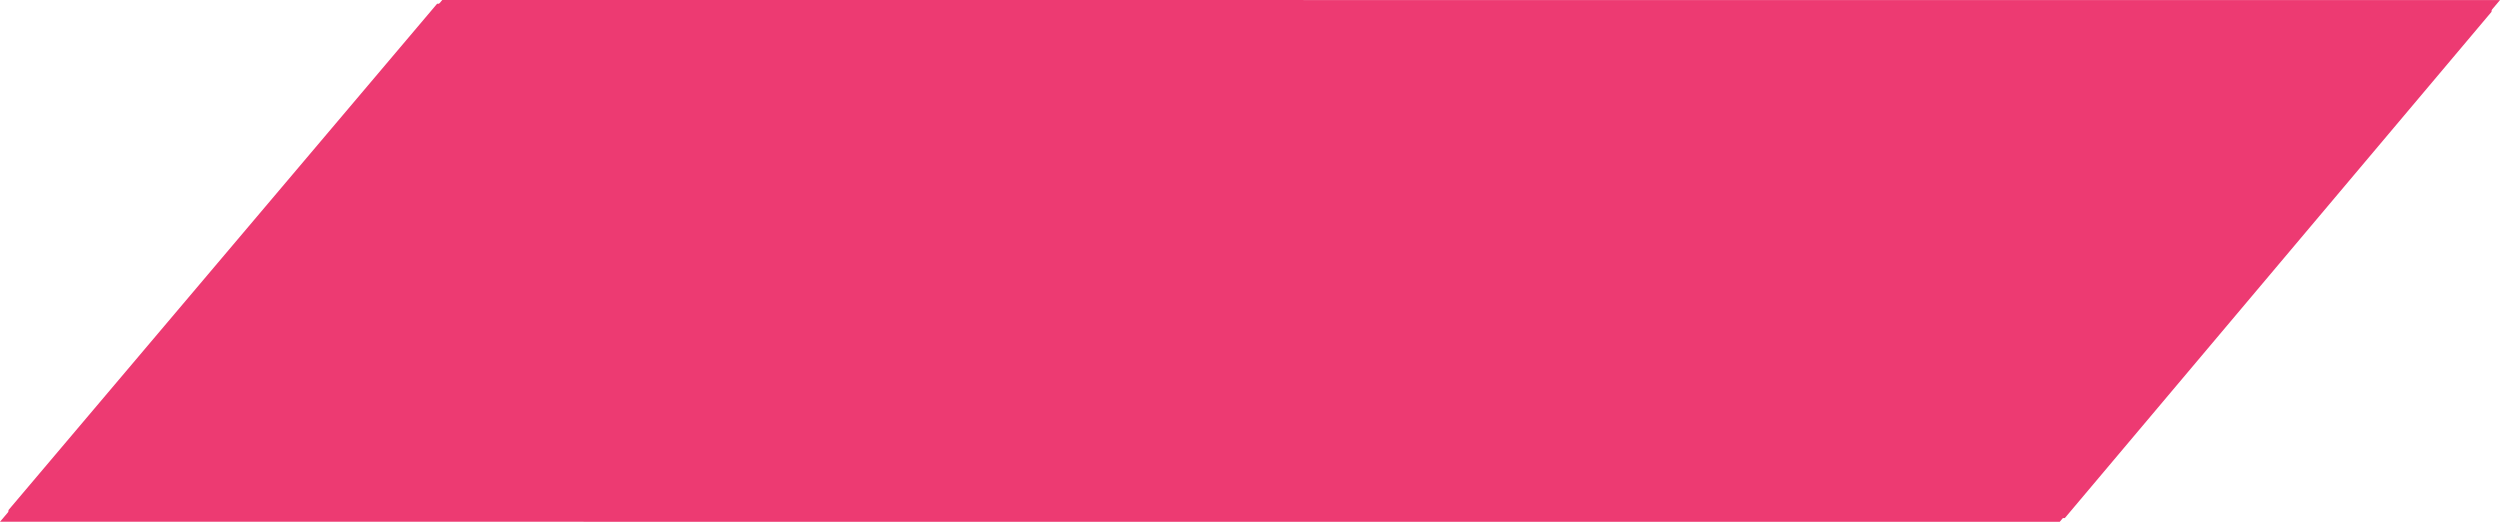 <svg xmlns="http://www.w3.org/2000/svg" xmlns:xlink="http://www.w3.org/1999/xlink" width="487.604" height="101.769" viewBox="0 0 487.604 101.769">
  <defs>
    <clipPath id="clip-path">
      <rect id="Rectangle_272" data-name="Rectangle 272" width="484.298" height="100.307" fill="#ed3a72" stroke="#ed3a72" stroke-width="2"/>
    </clipPath>
  </defs>
  <g id="Group_409" data-name="Group 409" transform="translate(1.656 0.732)">
    <path id="Path_4944" data-name="Path 4944" d="M.935,100.263l399.11.006L484.228.514,85.5.5Z" transform="translate(-0.432 -0.231)" fill="#ed3a72" stroke="#ed3a72" stroke-width="2"/>
    <g id="Group_408" data-name="Group 408" transform="translate(0)">
      <g id="Group_407" data-name="Group 407" clip-path="url(#clip-path)">
        <path id="Path_4945" data-name="Path 4945" d="M85.18.4,483.355.413,427.524,66.655,399.5,99.908.945,99.9l41.93-49.531ZM84.91,0,0,100.3l399.768.006L484.3.015,84.91,0" fill="#ed3a72" stroke="#ed3a72" stroke-width="2"/>
      </g>
    </g>
  </g>
</svg>
